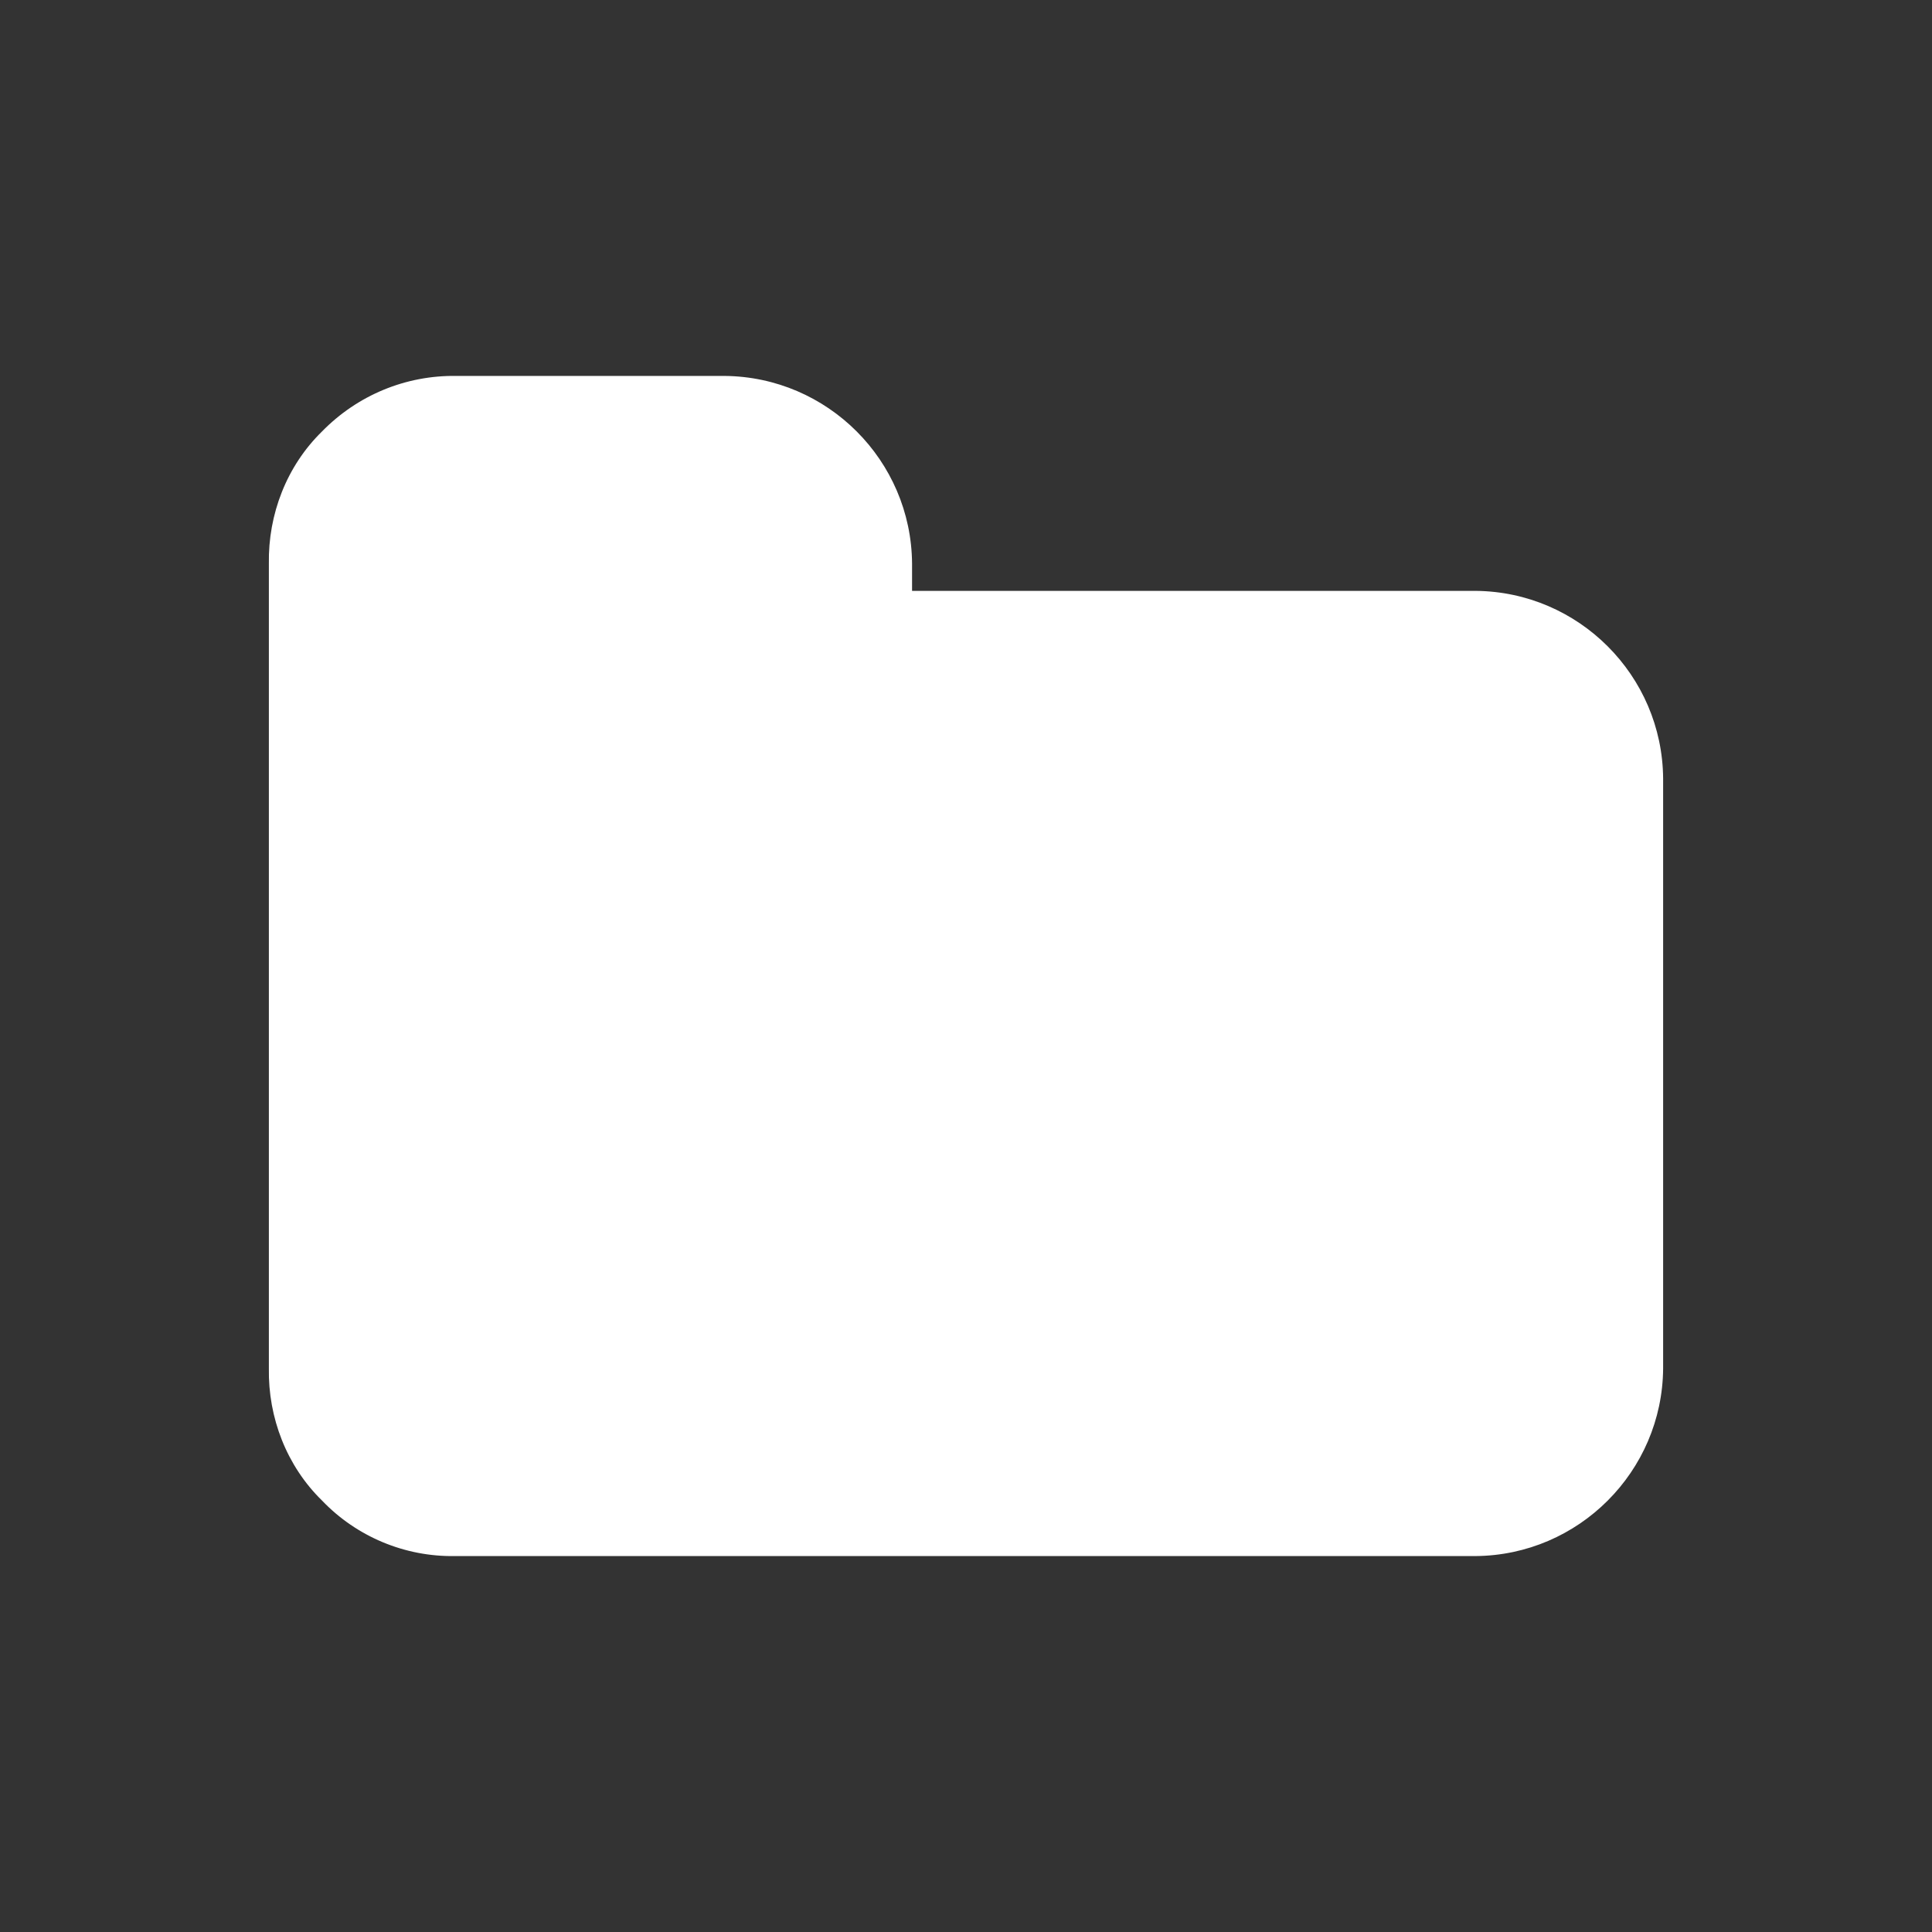 <?xml version="1.0" standalone="no"?>
<svg version="1.1" preserveAspectRatio="none" viewBox="0 0 24 24" class="ng-element" data-id="9cdc5779983536e419a6024693c8d9da" style="fill: rgb(255, 255, 255); width: 23px; height: 23px;" xmlns="http://www.w3.org/2000/svg"><rect x="0" y="0" width="24" height="24" fill="#333333" stroke="none"/><g><path xmlns:default="http://www.w3.org/2000/svg" id="folder" d="M20.66,9.67c-0.01-1.28-1.05-2.32-2.33-2.33h-7V7C11.32,5.72,10.28,4.68,9,4.67H5.67  C5.04,4.66,4.44,4.91,4,5.36C3.56,5.79,3.33,6.39,3.34,7v10C3.33,17.61,3.56,18.21,4,18.64c0.43,0.45,1.03,0.7,1.65,0.69h12.68  c1.28-0.01,2.32-1.05,2.33-2.33V9.67L20.66,9.67z" style="fill: rgb(255, 255, 255);"/></g></svg>